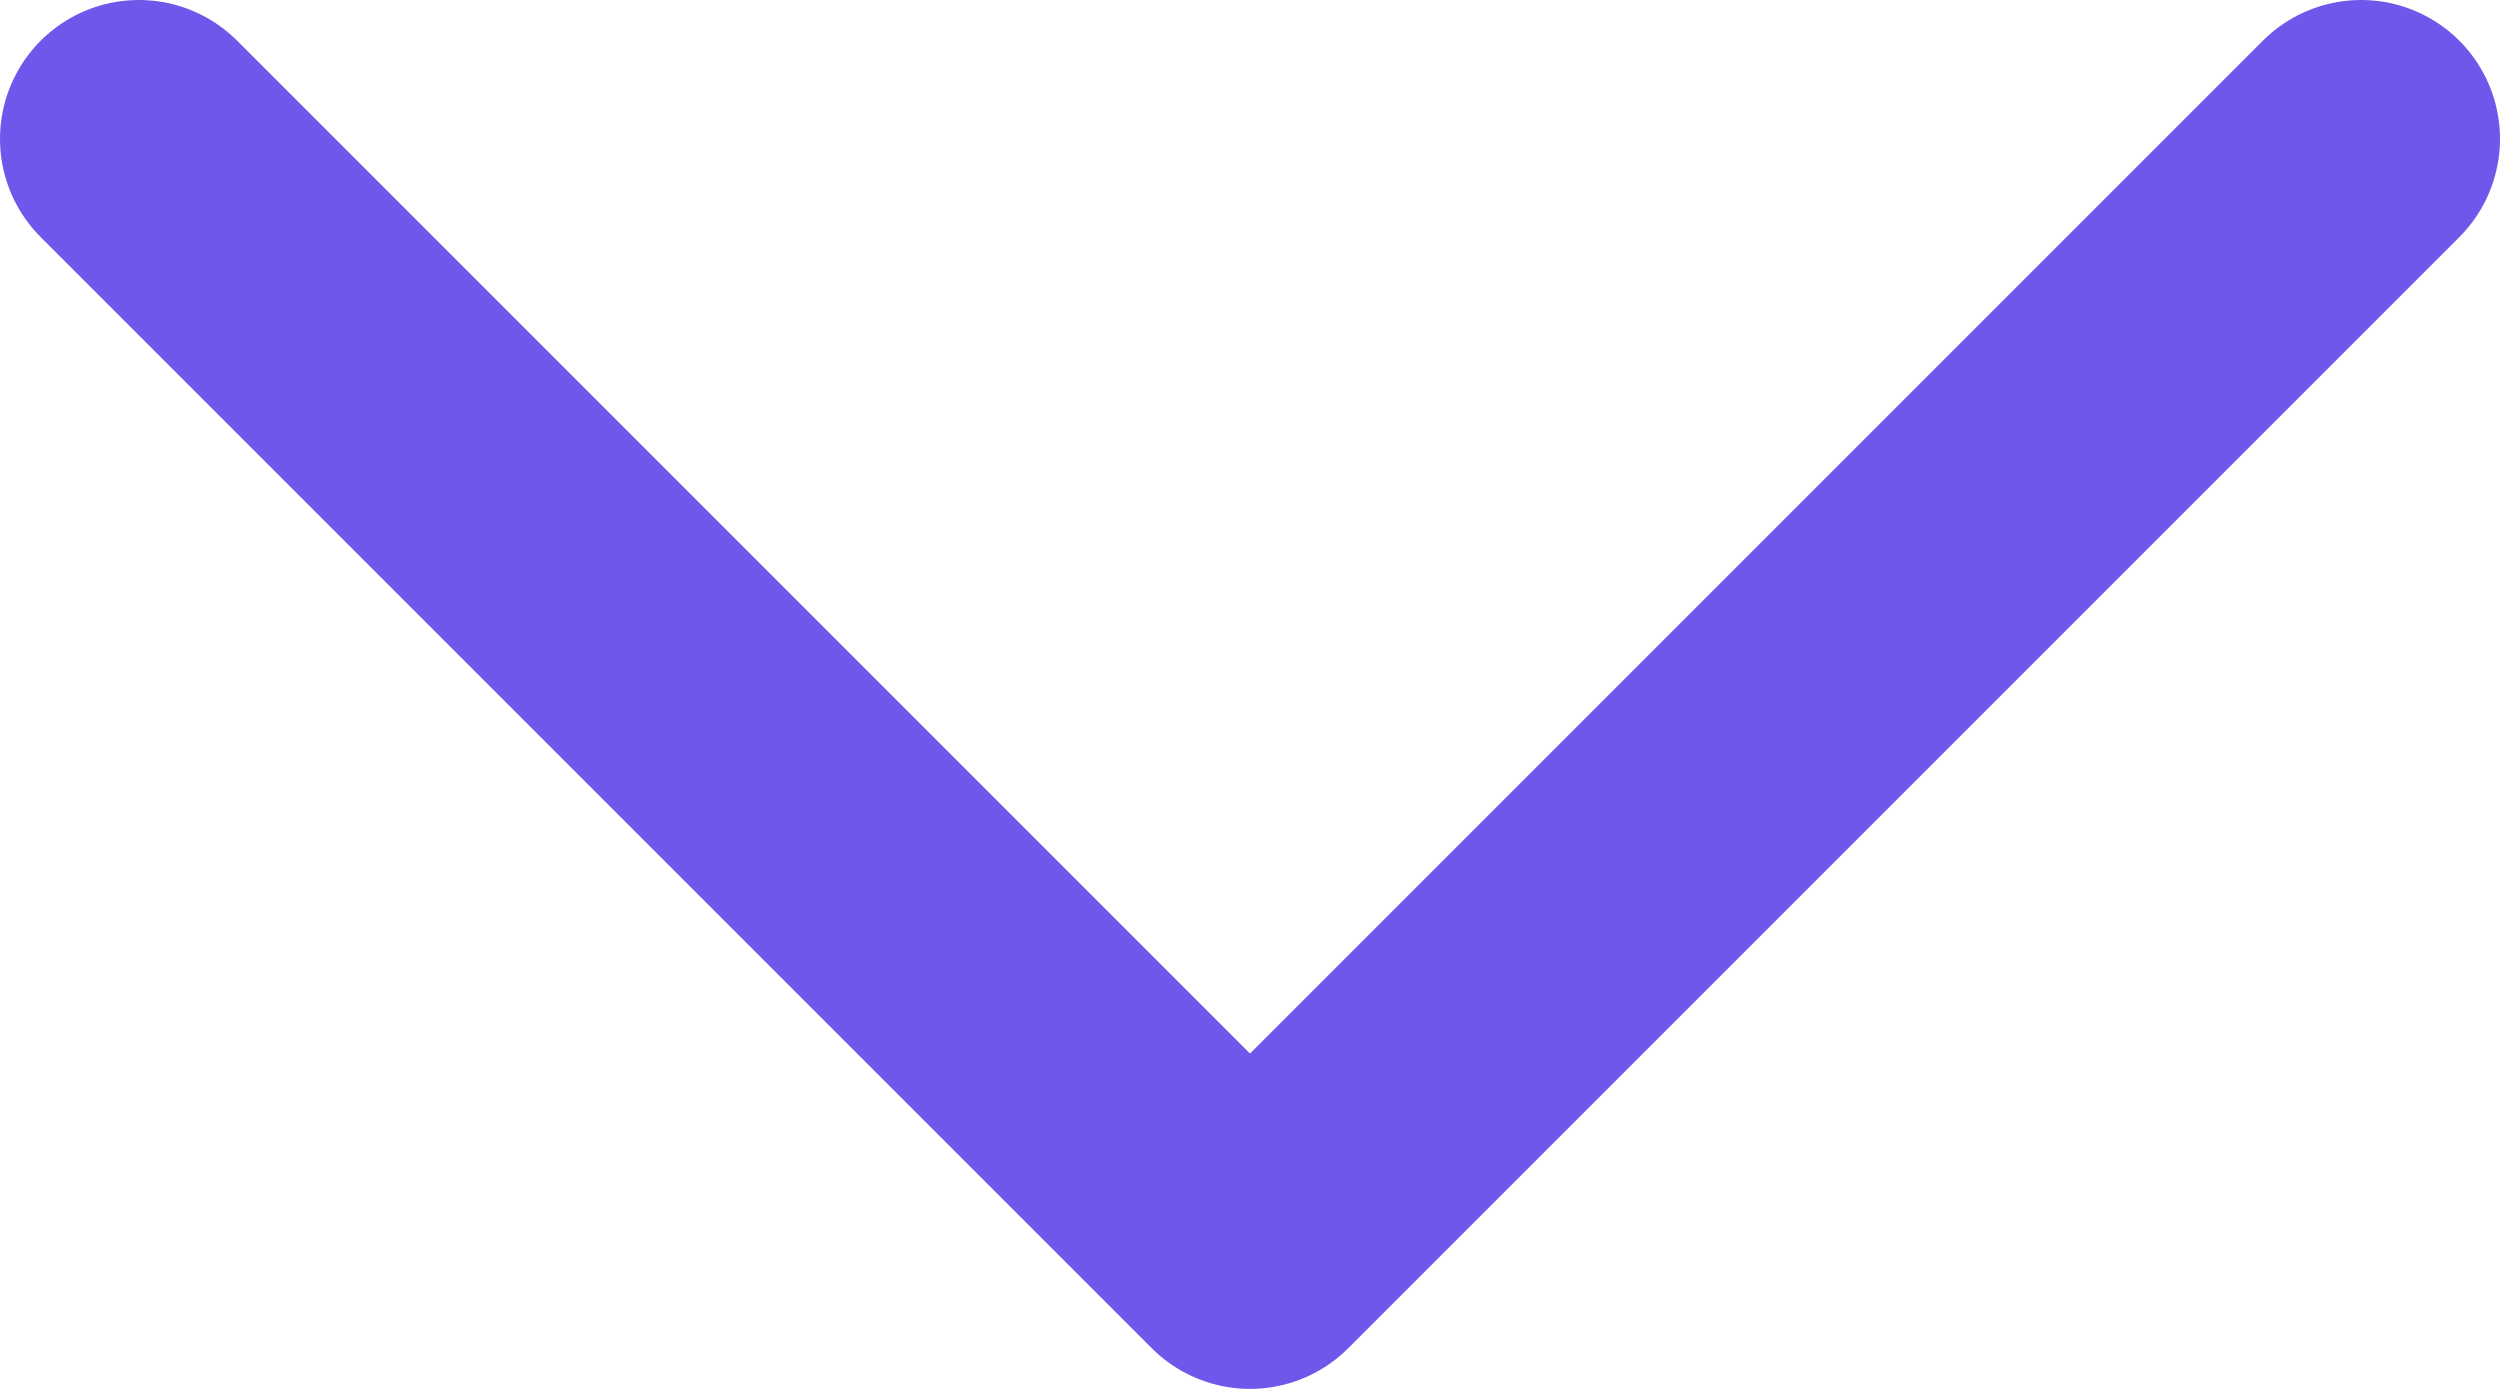 <svg width="18" height="10" viewBox="0 0 18 10" fill="none" xmlns="http://www.w3.org/2000/svg">
<path d="M1 1L9 9L17 1" stroke="#6F57EB" stroke-width="2" stroke-linecap="round" stroke-linejoin="round"/>
</svg>
